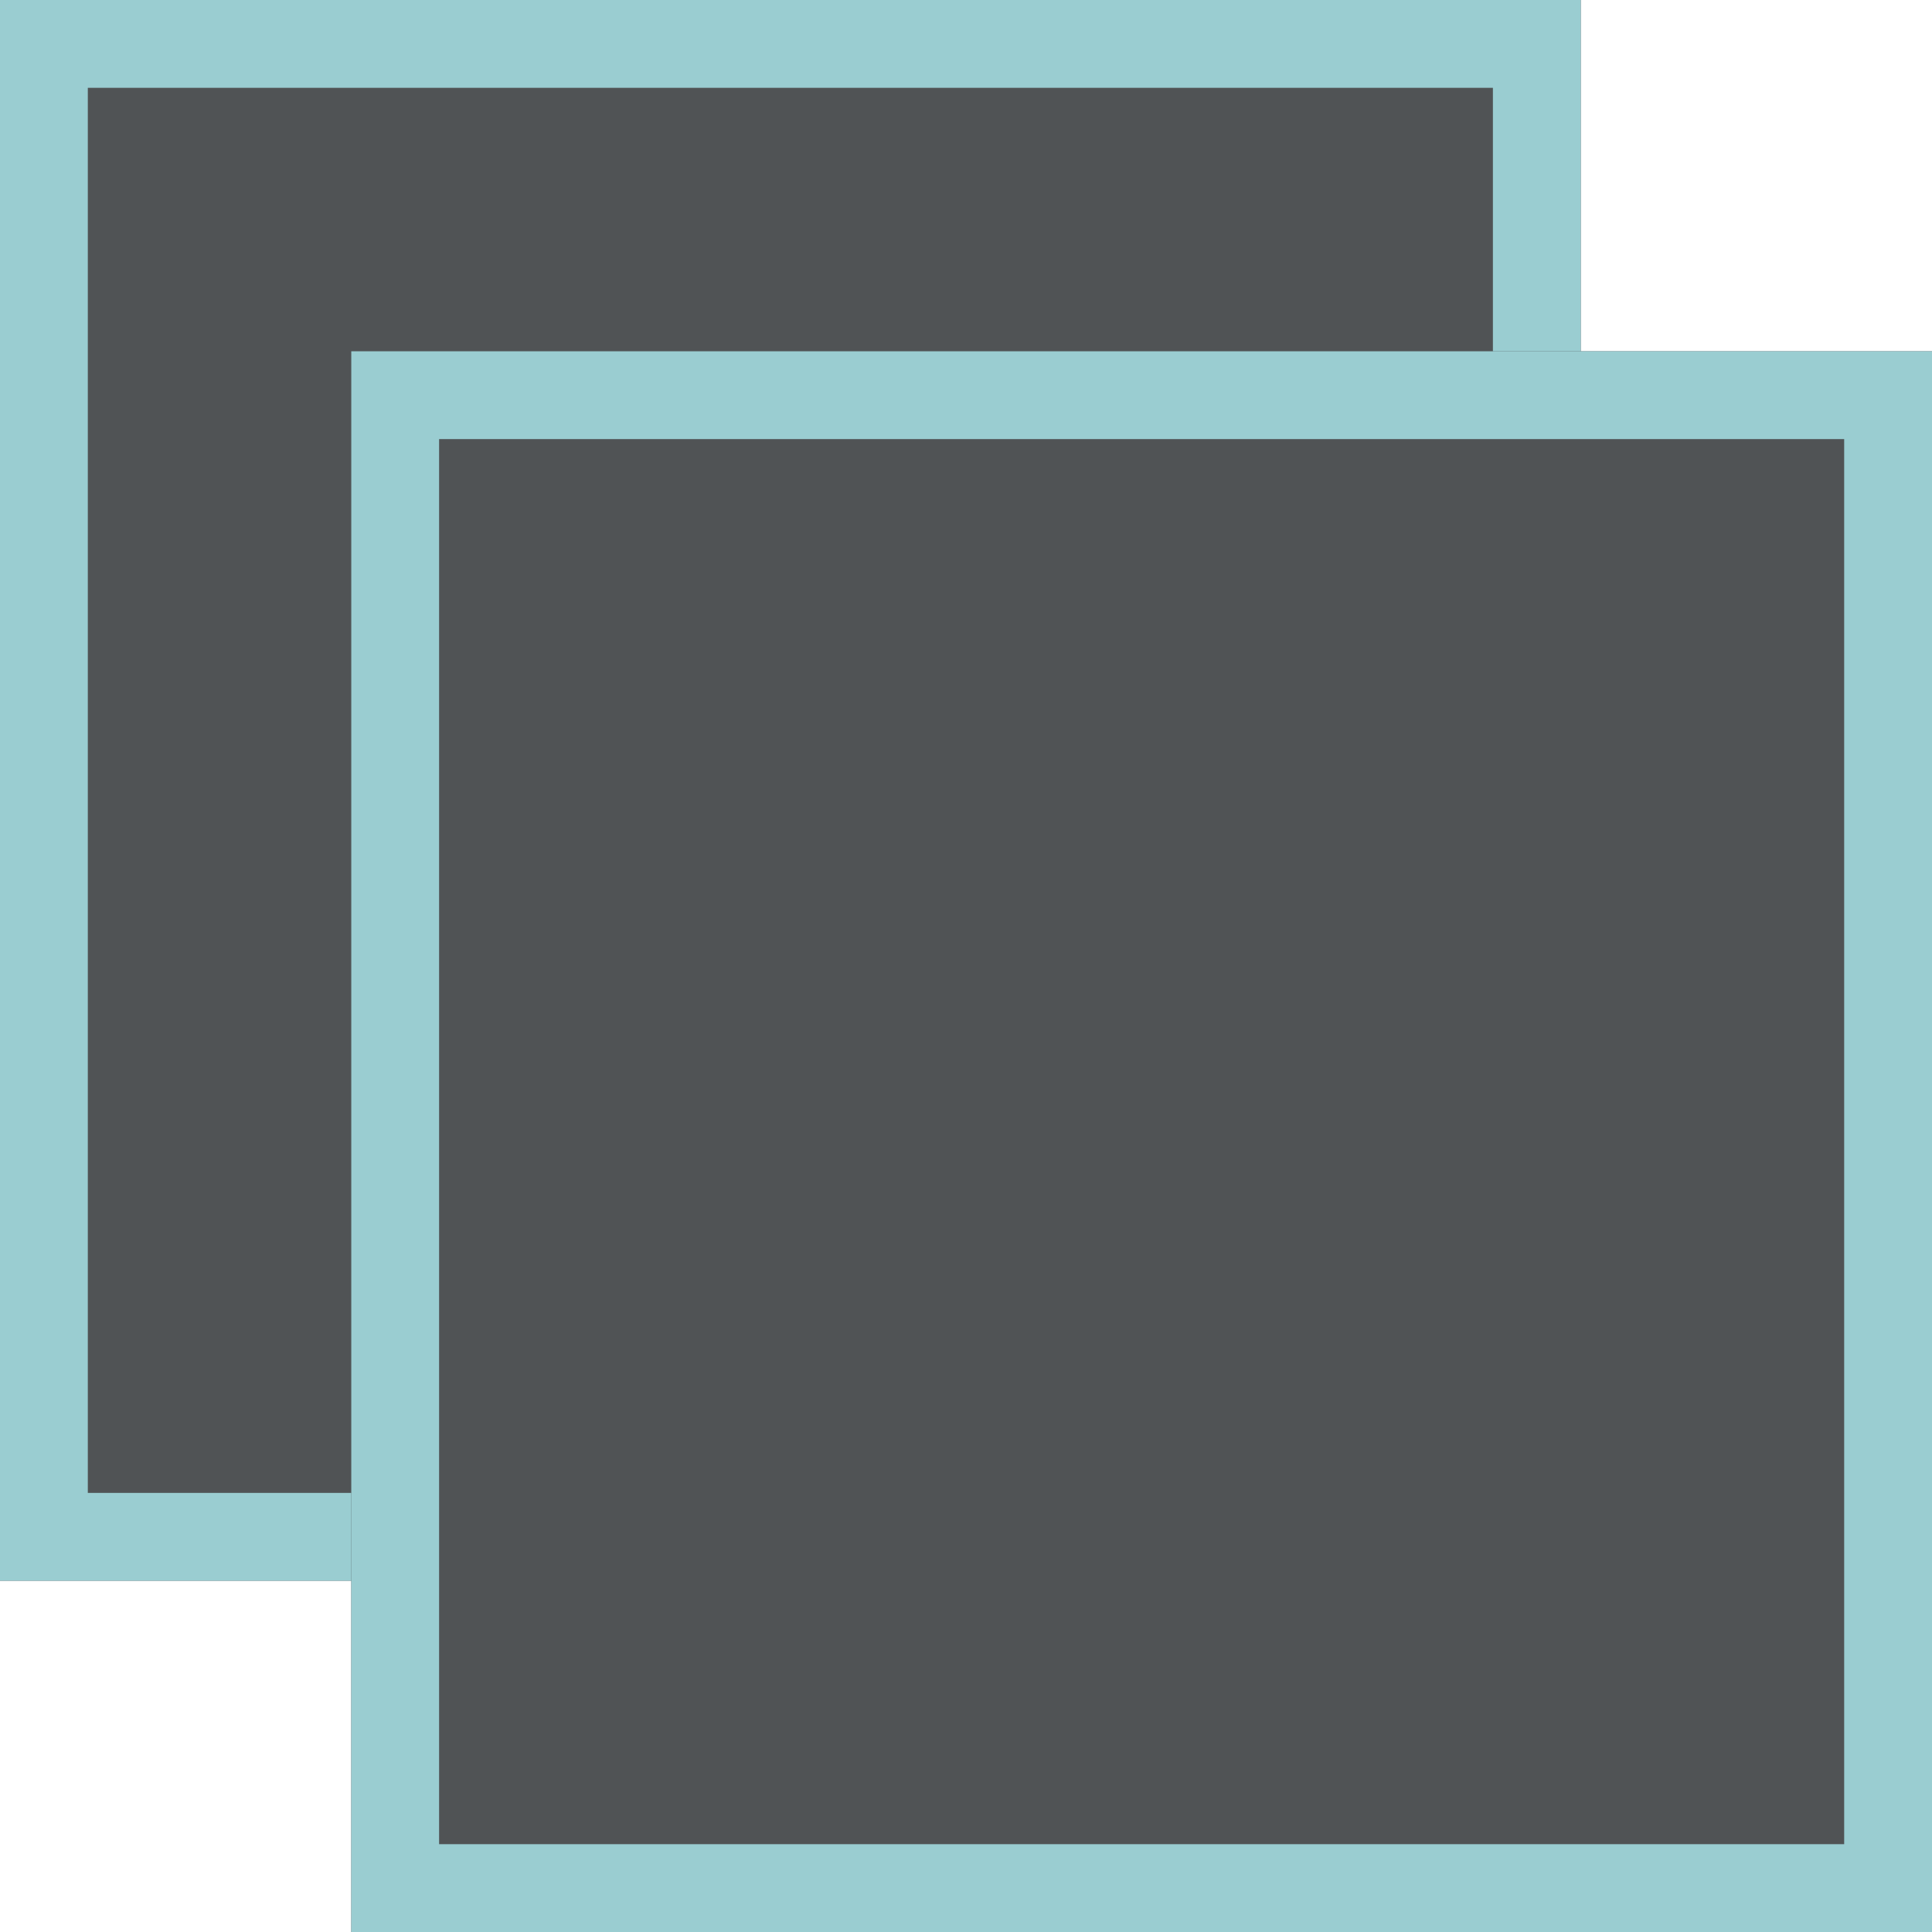 <svg id="Component_43_2" data-name="Component 43 – 2" xmlns="http://www.w3.org/2000/svg" width="22" height="22" viewBox="0 0 22 22">
  <g id="Group_10668" data-name="Group 10668">
    <g id="Rectangle_1777" data-name="Rectangle 1777" fill="#505355" stroke="#9acdd1" stroke-width="1">
      <rect width="18" height="18" stroke="none"/>
      <rect x="0.5" y="0.5" width="17" height="17" fill="none"/>
    </g>
    <g id="Rectangle_1776" data-name="Rectangle 1776" transform="translate(4 4)" fill="#505355" stroke="#9acdd1" stroke-width="1">
      <rect width="18" height="18" stroke="none"/>
      <rect x="0.5" y="0.5" width="17" height="17" fill="none"/>
    </g>
  </g>
</svg>
